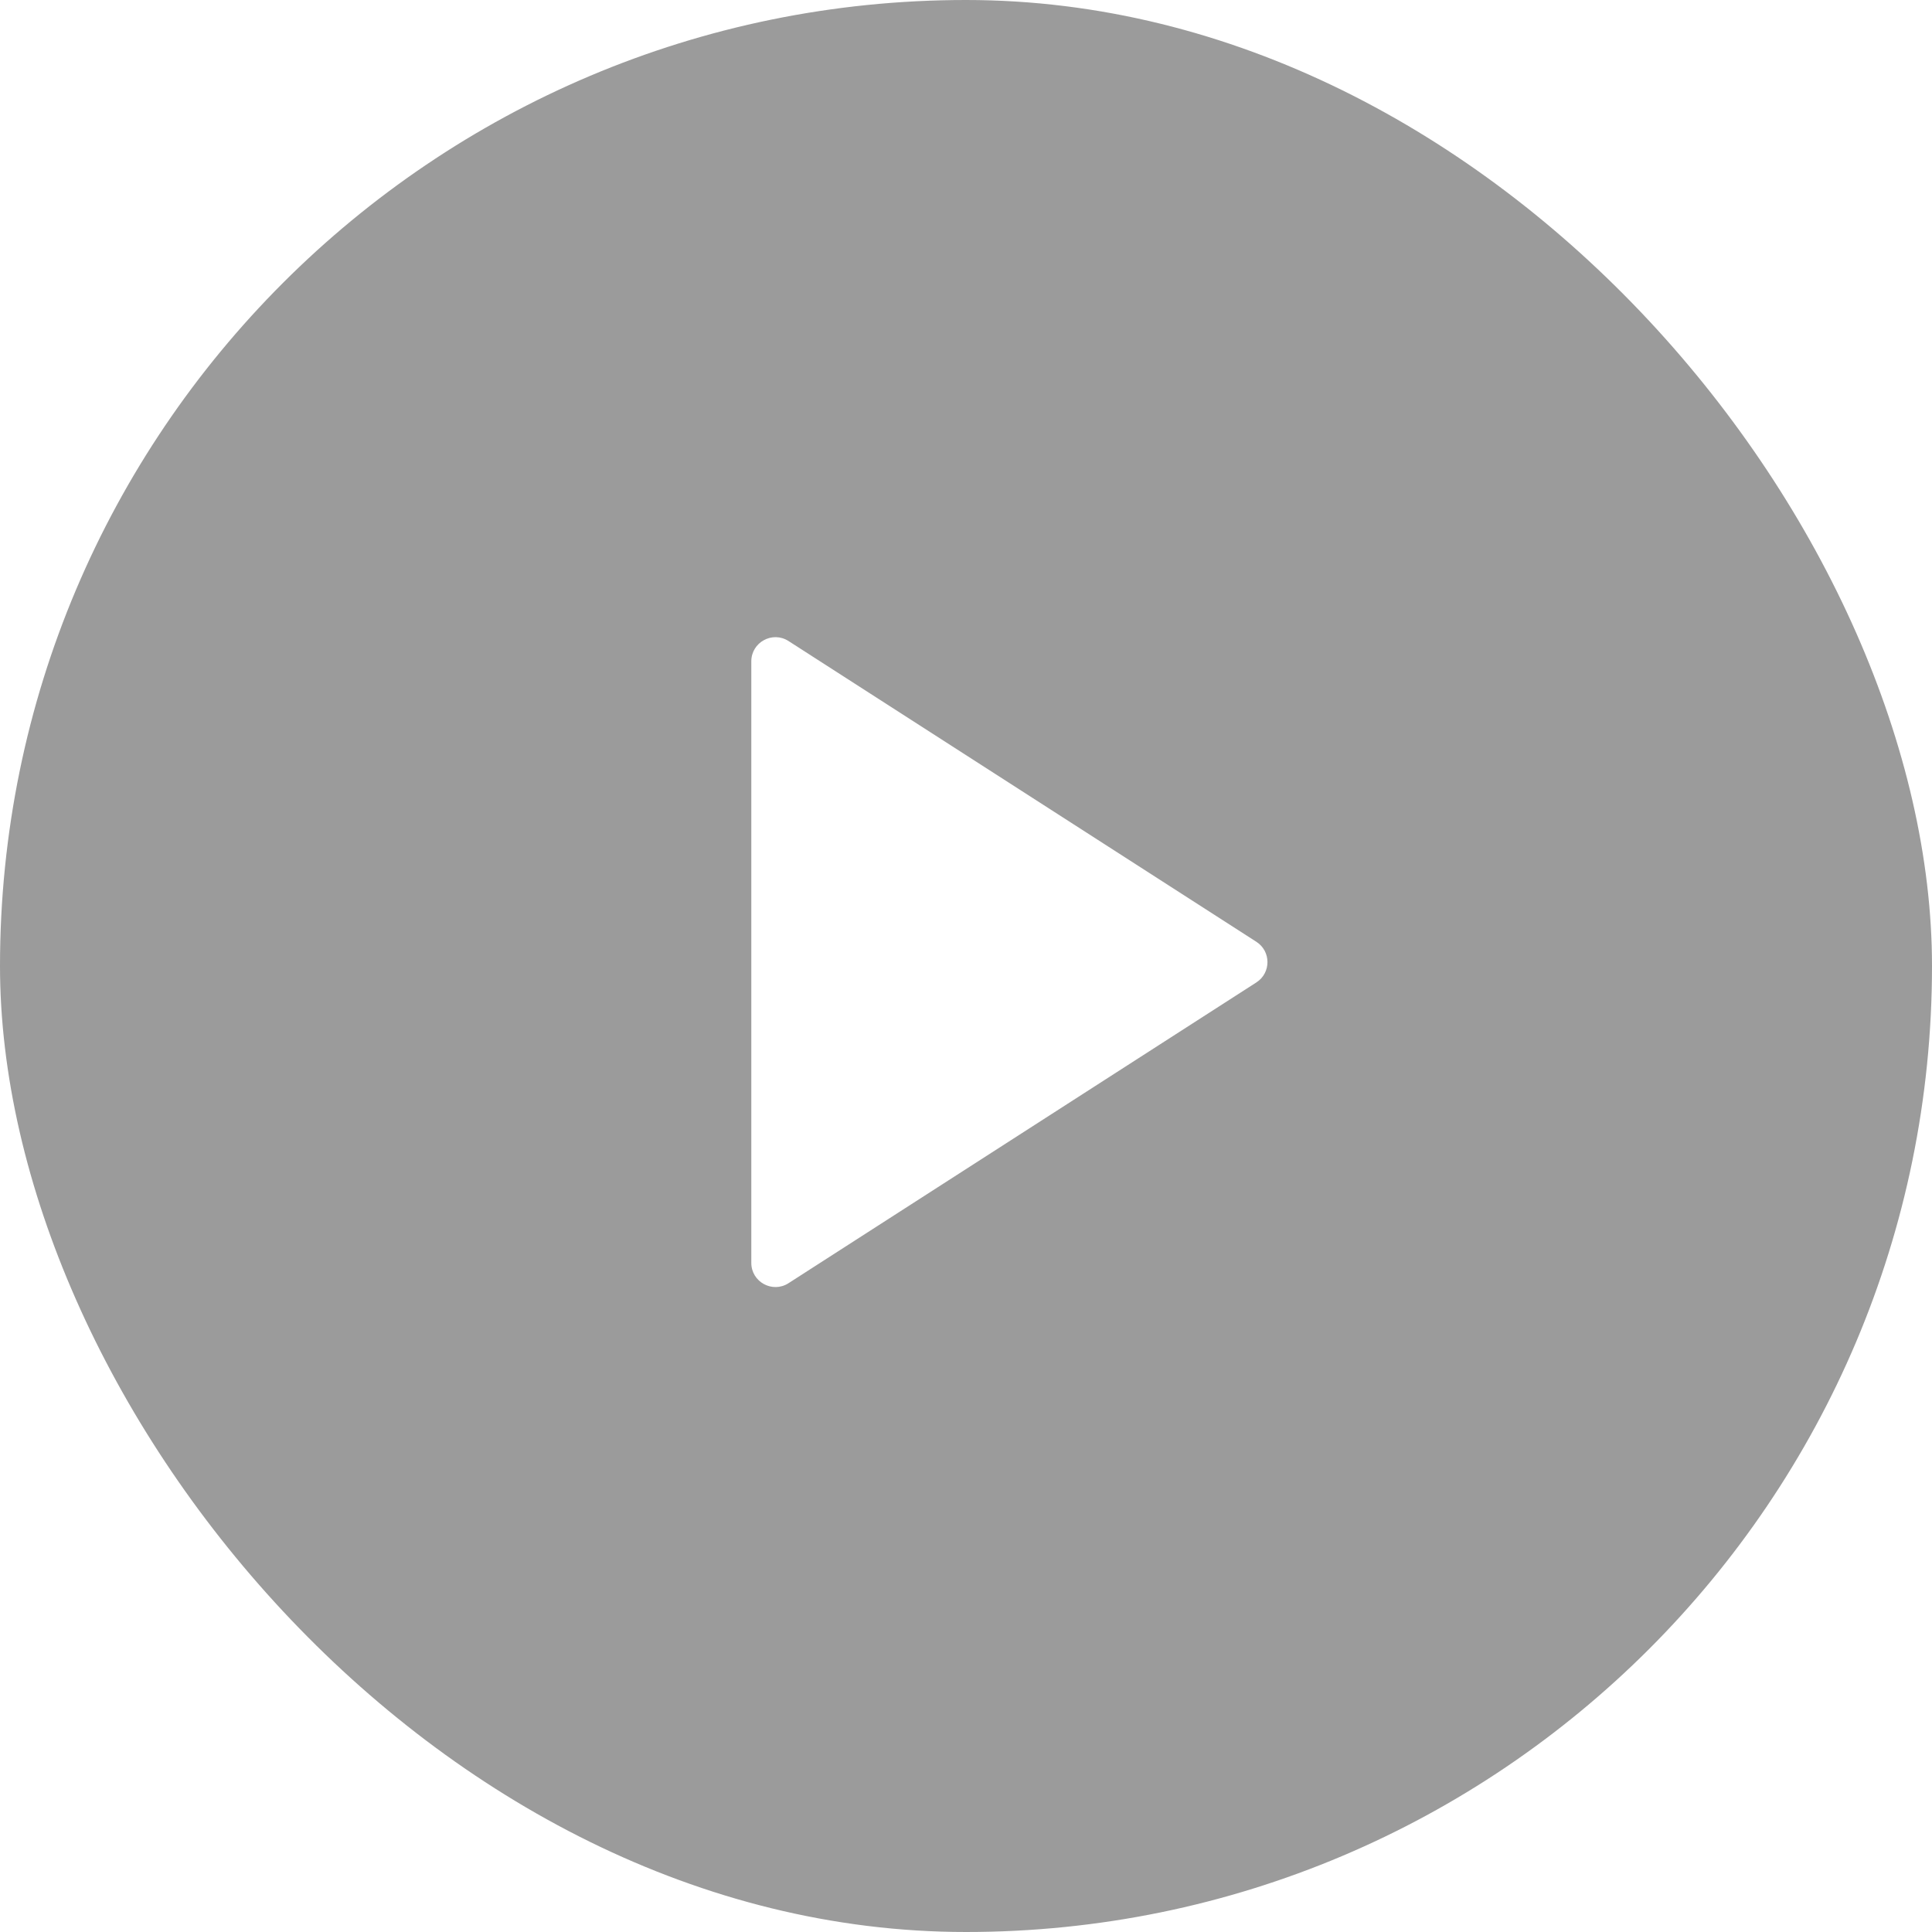 <svg width="80" height="80" viewBox="0 0 80 80" fill="none" xmlns="http://www.w3.org/2000/svg">
<g id="icon_80/video" filter="url(#filter0_b_1411_21334)">
<rect width="80" height="80" rx="40" fill="#050505" fill-opacity="0.4"/>
<path id="Vector" d="M31.11 27.385C31.11 26.594 31.986 26.116 32.651 26.544L52.024 38.998C52.636 39.391 52.636 40.286 52.024 40.68L32.651 53.134C31.986 53.562 31.11 53.084 31.11 52.293V27.385Z" fill="white"/>
</g>
<defs>
<filter id="filter0_b_1411_21334" x="-11" y="-11" width="102" height="102" filterUnits="userSpaceOnUse" color-interpolation-filters="sRGB">
<feFlood flood-opacity="0" result="BackgroundImageFix"/>
<feGaussianBlur in="BackgroundImageFix" stdDeviation="5.5"/>
<feComposite in2="SourceAlpha" operator="in" result="effect1_backgroundBlur_1411_21334"/>
<feBlend mode="normal" in="SourceGraphic" in2="effect1_backgroundBlur_1411_21334" result="shape"/>
</filter>
</defs>
</svg>
